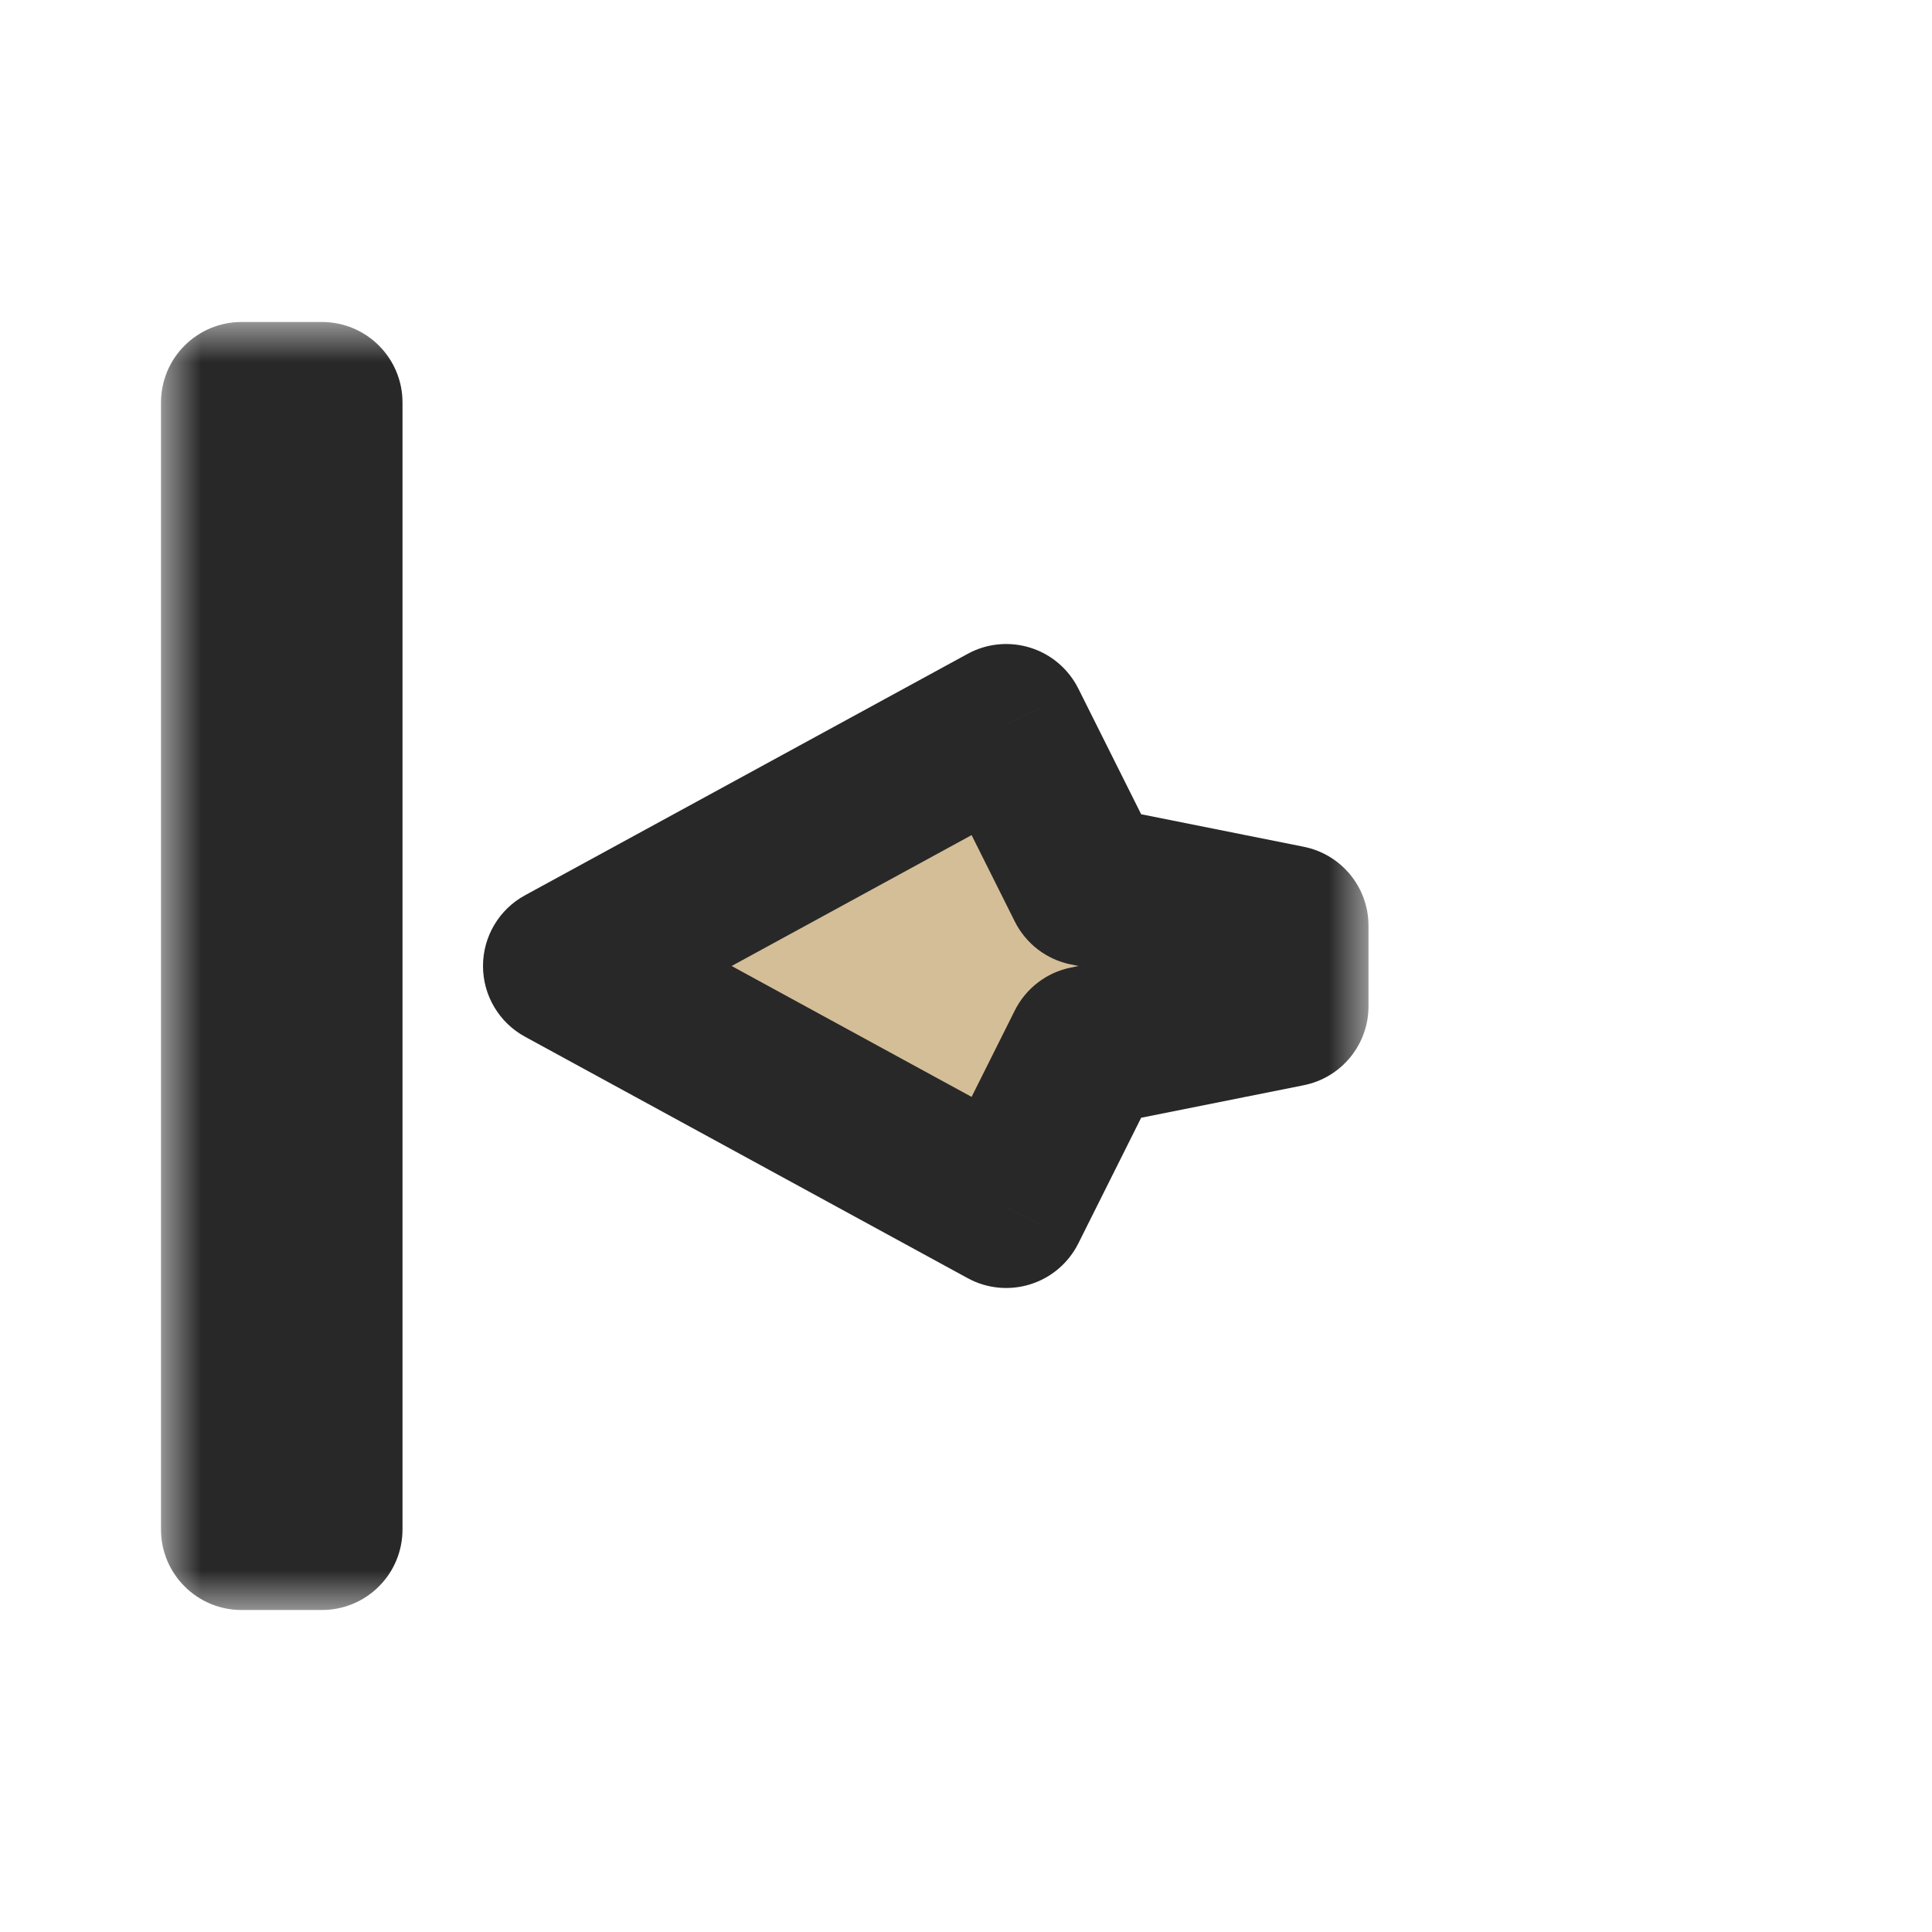 <svg width="24" height="24" viewBox="0 0 24 24" fill="none" xmlns="http://www.w3.org/2000/svg">
<g filter="url(#filter0_d_197_3532)">
<mask id="path-1-outside-1_197_3532" maskUnits="userSpaceOnUse" x="2" y="4" width="15" height="16" fill="black">
<rect fill="white" x="2" y="4" width="15" height="16"/>
<path fill-rule="evenodd" clip-rule="evenodd" d="M3 19L3 5H4L4 19H3ZM12.5 15L7 12L12.5 9L13.5 11L16 11.5V12.5L13.5 13L12.5 15Z"/>
</mask>
<path fill-rule="evenodd" clip-rule="evenodd" d="M3 19L3 5H4L4 19H3ZM12.5 15L7 12L12.5 9L13.5 11L16 11.5V12.5L13.5 13L12.5 15Z" fill="#D4BE98"/>
<path d="M3 5V4C2.735 4 2.481 4.105 2.293 4.293C2.105 4.48 2 4.735 2 5H3ZM3 19H2C2 19.552 2.448 20 3 20V19ZM4 5H5C5 4.448 4.552 4 4 4V5ZM4 19V20C4.265 20 4.52 19.895 4.707 19.707C4.895 19.52 5 19.265 5 19H4ZM7 12L6.521 11.122C6.2 11.297 6 11.634 6 12C6 12.366 6.2 12.703 6.521 12.878L7 12ZM12.5 15L12.021 15.878C12.259 16.008 12.54 16.035 12.799 15.954C13.058 15.873 13.273 15.69 13.395 15.447L12.5 15ZM12.5 9L13.395 8.553C13.273 8.31 13.058 8.127 12.799 8.046C12.54 7.965 12.259 7.992 12.021 8.122L12.5 9ZM13.5 11L12.606 11.447C12.744 11.723 13.001 11.92 13.304 11.981L13.5 11ZM16 11.5H17C17 11.023 16.664 10.613 16.196 10.519L16 11.5ZM16 12.5L16.196 13.481C16.664 13.387 17 12.977 17 12.5H16ZM13.5 13L13.304 12.019C13.001 12.08 12.744 12.277 12.606 12.553L13.5 13ZM2 5L2 19H4L4 5H2ZM4 4H3V6H4V4ZM5 19L5 5H3L3 19H5ZM3 20H4V18H3V20ZM6.521 12.878L12.021 15.878L12.979 14.122L7.479 11.122L6.521 12.878ZM12.021 8.122L6.521 11.122L7.479 12.878L12.979 9.878L12.021 8.122ZM14.395 10.553L13.395 8.553L11.606 9.447L12.606 11.447L14.395 10.553ZM16.196 10.519L13.696 10.019L13.304 11.981L15.804 12.481L16.196 10.519ZM17 12.5V11.5H15V12.5H17ZM13.696 13.981L16.196 13.481L15.804 11.519L13.304 12.019L13.696 13.981ZM13.395 15.447L14.395 13.447L12.606 12.553L11.606 14.553L13.395 15.447Z" fill="#282828" mask="url(#path-1-outside-1_197_3532)"/>
</g>
<defs>
<filter id="filter0_d_197_3532" x="-2" y="-2" width="28" height="28" filterUnits="userSpaceOnUse" color-interpolation-filters="sRGB">
<feFlood flood-opacity="0" result="BackgroundImageFix"/>
<feColorMatrix in="SourceAlpha" type="matrix" values="0 0 0 0 0 0 0 0 0 0 0 0 0 0 0 0 0 0 127 0" result="hardAlpha"/>
<feOffset/>
<feGaussianBlur stdDeviation="1"/>
<feColorMatrix type="matrix" values="0 0 0 0 0 0 0 0 0 0 0 0 0 0 0 0 0 0 0.2 0"/>
<feBlend mode="normal" in2="BackgroundImageFix" result="effect1_dropShadow_197_3532"/>
<feBlend mode="normal" in="SourceGraphic" in2="effect1_dropShadow_197_3532" result="shape"/>
</filter>
</defs>
</svg>
